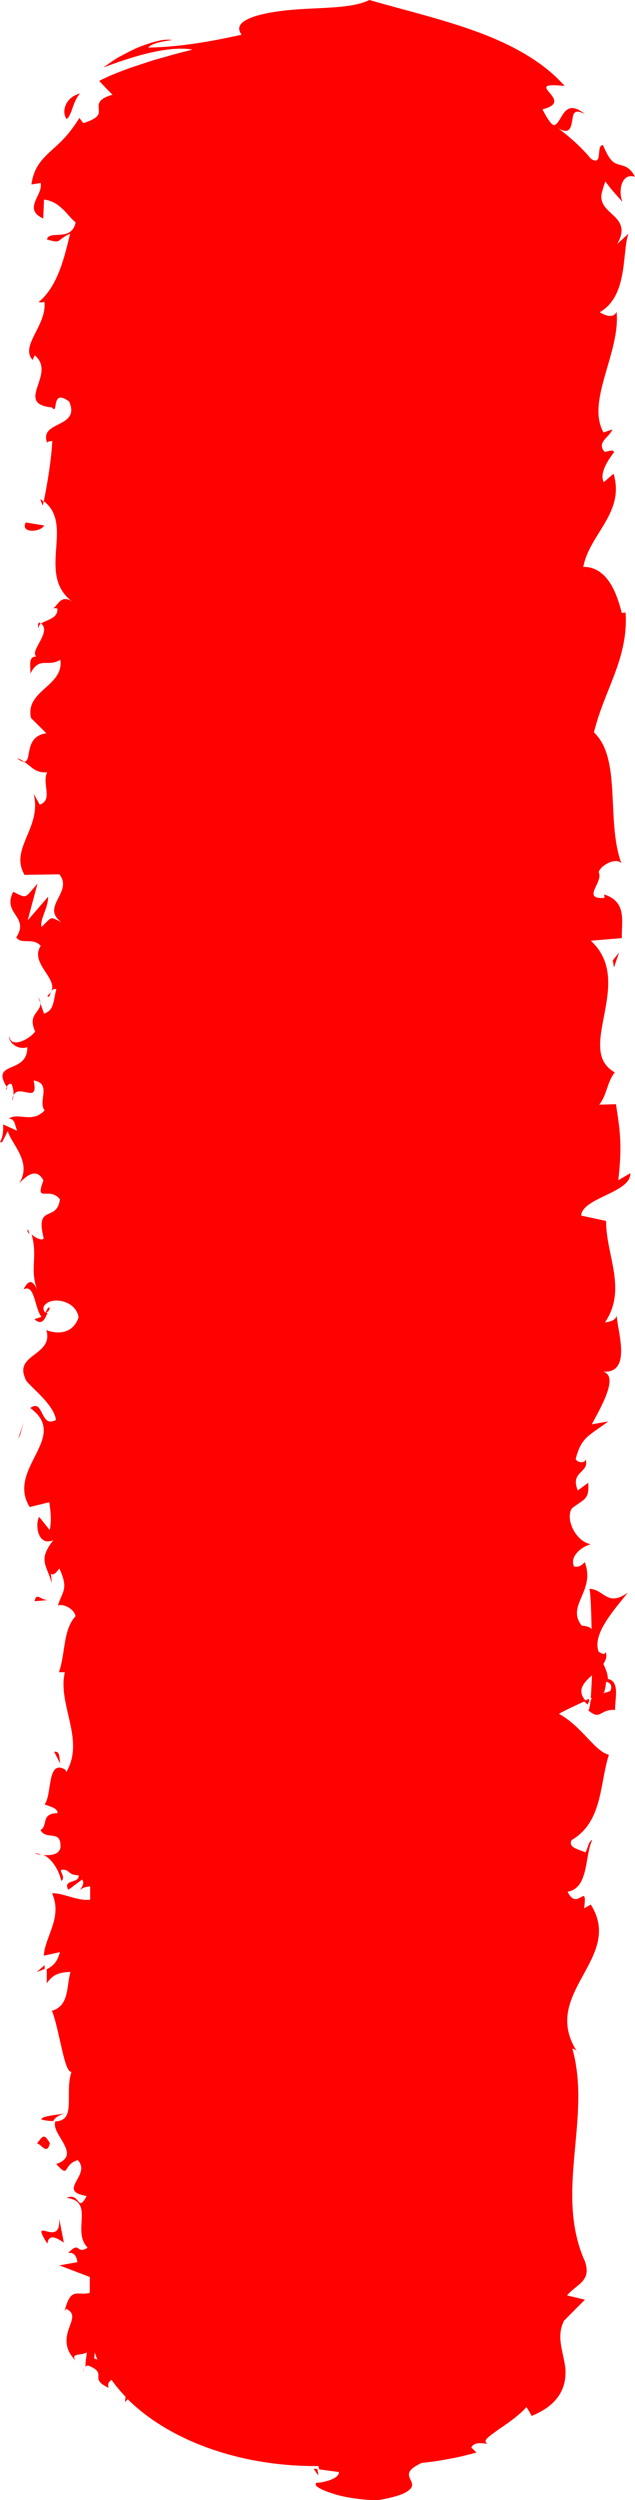 <svg width="15" height="59" viewBox="0 0 15 59" fill="none" xmlns="http://www.w3.org/2000/svg">
<path d="M1.174 30.858C1.165 30.941 1.118 30.975 1.077 30.978C1.109 30.901 1.137 30.839 1.174 30.858Z" fill="#FF0200"/>
<path d="M0.664 29.017C0.678 29.057 0.687 29.09 0.696 29.124C0.654 29.084 0.631 29.041 0.664 29.017Z" fill="#FF0200"/>
<path d="M1.425 41.627L1.281 41.341C1.429 41.319 1.392 41.488 1.425 41.627Z" fill="#FF0200"/>
<path d="M1.054 46.377V46.464C1.002 46.488 0.937 46.513 0.868 46.538L1.054 46.377Z" fill="#FF0200"/>
<path d="M1.527 49.878C1.364 49.924 1.29 49.986 1.258 50.056C1.183 50.056 1.095 50.047 0.979 50.02C0.961 49.936 1.355 49.909 1.522 49.878H1.527Z" fill="#FF0200"/>
<path d="M1.972 55.863V55.98C1.982 55.949 1.972 55.9 1.972 55.863Z" fill="#FF0200"/>
<path d="M0.965 43.77C0.905 43.764 0.854 43.751 0.826 43.736C0.877 43.736 0.924 43.748 0.965 43.77Z" fill="#FF0200"/>
<path d="M7.463 58.338L7.435 58.298L7.421 58.28V58.27L7.412 58.264V58.261H7.449L7.495 58.27C7.505 58.32 7.519 58.366 7.519 58.415L7.458 58.338H7.463Z" fill="#FF0200"/>
<path d="M0.162 25.652C0.162 25.652 0.162 25.661 0.172 25.667C0.125 25.756 0.135 25.704 0.162 25.652Z" fill="#FF0200"/>
<path d="M13.315 2.672C13.403 2.549 13.538 2.466 13.821 2.694C13.515 2.534 13.543 2.731 13.506 2.9C13.473 3.069 13.413 3.196 13.074 2.956C13.162 2.962 13.227 2.795 13.315 2.672Z" fill="#FF0200"/>
<path d="M0.571 17.977C0.529 17.977 0.483 17.955 0.399 17.896C0.469 17.912 0.52 17.943 0.571 17.977Z" fill="#FF0200"/>
<path d="M0.956 23.675L0.905 23.534C0.942 23.589 0.951 23.635 0.956 23.675Z" fill="#FF0200"/>
<path d="M0.919 14.833C0.896 14.793 0.882 14.759 0.919 14.688C0.938 14.698 0.951 14.707 0.965 14.719C0.928 14.747 0.905 14.781 0.919 14.833Z" fill="#FF0200"/>
<path d="M0.919 14.833C0.928 14.852 0.942 14.873 0.951 14.898C0.933 14.873 0.924 14.852 0.919 14.833Z" fill="#FF0200"/>
<path d="M0.951 11.776C0.979 11.791 1.002 11.813 1.03 11.835C1.026 11.865 1.016 11.902 1.007 11.933L0.951 11.776Z" fill="#FF0200"/>
<path d="M0 26.957C0.079 26.797 0.079 26.668 0.074 26.535L0.404 26.686C0.348 26.529 0.343 26.397 0.209 26.4C0.427 26.24 0.756 26.523 1.054 26.203C0.886 25.993 1.235 25.569 0.794 25.498C0.942 26.154 0.353 25.427 0.283 25.978C0.334 25.87 0.334 25.741 0.274 25.584C0.223 25.559 0.181 25.605 0.158 25.649C-0.232 25.024 0.654 25.362 0.645 24.713C0.399 24.796 0.176 24.562 0.227 24.457C0.232 24.719 0.64 24.583 0.831 24.343C0.64 23.928 0.975 23.891 0.951 23.672L1.04 23.921C1.286 23.838 1.253 23.629 1.332 23.34C1.258 23.33 1.225 23.364 1.202 23.407C1.392 23.102 0.692 22.73 0.961 22.324C0.794 22.114 0.497 22.302 0.385 22.12C0.705 21.619 0.046 21.576 0.311 21.046C0.645 21.2 0.562 21.224 0.886 20.852L0.654 21.72L1.137 21.163C1.142 21.425 0.928 21.717 0.984 21.874C1.253 21.609 1.174 21.637 1.448 21.76C0.951 21.4 1.74 21.049 1.402 20.633L0.58 20.646C0.213 20.021 1.002 19.537 0.794 18.728L0.938 18.989C1.262 18.882 0.984 18.491 1.114 18.226C0.84 18.25 0.738 18.087 0.566 17.973C0.77 17.986 0.548 17.379 1.095 17.305L0.733 16.945C0.585 16.289 1.518 16.197 1.425 15.569C1.128 15.76 0.933 15.473 0.719 15.895C0.719 15.686 0.668 15.495 0.859 15.492C0.687 15.369 1.23 14.91 0.97 14.716C1.091 14.627 1.378 14.599 1.355 14.362C1.3 14.338 1.221 14.362 1.221 14.362C1.355 14.362 1.406 13.993 1.708 14.199C0.849 13.552 1.768 12.392 1.035 11.828C1.128 11.37 1.216 10.819 1.235 10.403C1.151 10.431 1.095 10.403 1.128 10.483C0.873 9.91 1.917 10.129 1.634 9.476C1.188 9.144 1.392 9.824 1.225 9.615C0.32 9.525 1.351 8.827 0.821 8.386L0.77 8.494C0.464 8.159 1.114 7.675 1.049 7.124C1.049 7.124 0.97 7.152 0.914 7.127C1.374 6.752 1.527 6.04 1.657 5.514C1.304 5.677 1.471 5.754 1.109 5.652C1.16 5.415 1.685 5.723 1.787 5.249C1.592 5.095 1.425 4.753 1.04 4.71L1.021 5.157C0.77 5.043 0.775 4.898 0.831 4.753C0.886 4.606 0.989 4.476 0.961 4.319L0.743 4.353C0.798 3.925 1.026 3.728 1.225 3.54C1.439 3.353 1.634 3.171 1.875 2.783L1.968 2.906C2.362 2.78 2.339 2.682 2.334 2.574C2.325 2.469 2.297 2.337 2.659 2.235C2.548 2.13 2.446 2.02 2.344 1.909C2.534 1.807 2.905 1.653 3.318 1.521C3.42 1.487 3.523 1.453 3.629 1.419L3.95 1.33C4.154 1.265 4.363 1.222 4.544 1.17C3.95 1.065 3.031 1.367 2.441 1.595C2.525 1.533 2.636 1.453 2.766 1.37C2.905 1.293 3.063 1.21 3.221 1.136C3.55 1.001 3.88 0.905 4.061 0.945C3.871 0.976 3.601 1.007 3.499 1.124C4.223 1.108 4.901 0.997 5.709 0.819C5.463 0.505 6.029 0.326 6.748 0.246C7.472 0.166 8.284 0.222 8.725 0C9.565 0.243 10.368 0.428 11.185 0.72C11.993 1.007 12.8 1.416 13.338 2.029C12.257 1.915 13.64 2.38 12.814 2.58C12.953 2.851 13.032 2.943 13.092 2.959L13.027 2.912C13.055 2.931 13.074 2.943 13.097 2.962C13.413 3.19 13.714 3.451 13.956 3.744C14.257 3.944 14.067 3.424 14.243 3.424C14.392 3.771 14.476 3.842 14.605 3.879C14.722 3.916 14.87 3.919 15 4.172C14.684 4.07 14.596 4.495 14.703 4.766C14.573 4.615 14.448 4.486 14.299 4.282C14.276 4.344 14.257 4.403 14.243 4.455C14.23 4.507 14.216 4.538 14.211 4.575C14.197 4.646 14.206 4.71 14.225 4.763C14.262 4.874 14.355 4.957 14.443 5.04C14.624 5.206 14.8 5.375 14.578 5.76L14.847 5.514C14.689 5.911 14.851 6.979 14.169 7.367C14.267 7.438 14.499 7.53 14.564 7.355C14.666 8.303 13.835 9.467 14.257 10.206L14.466 10.135C14.406 10.31 14.076 10.443 14.285 10.665C14.373 10.652 14.494 10.594 14.503 10.674C14.434 10.766 14.137 11.145 14.262 11.379L14.494 11.179C14.768 12.105 13.923 12.601 13.779 13.377C14.392 13.377 14.592 14.104 14.689 14.467L14.777 14.454C14.851 15.532 14.271 16.286 14.03 17.284C14.694 17.903 14.309 19.383 14.68 20.378C14.568 20.227 14.202 20.402 14.141 20.581C14.267 20.815 13.714 21.228 14.281 21.191L14.271 21.108C14.824 21.283 14.675 21.763 14.689 22.139L13.956 22.2C15.023 23.183 13.561 24.771 14.522 25.307C14.336 25.544 14.341 25.836 14.155 26.07L14.55 26.058C14.652 26.714 14.698 27.04 14.605 27.853L14.889 27.687C14.912 28.145 13.752 28.265 13.728 28.687L14.318 28.813C14.309 29.611 14.824 30.421 14.29 31.209C14.378 31.196 14.545 31.172 14.568 31.042C14.582 31.418 14.967 32.496 14.16 32.36C14.684 32.369 14.211 33.182 13.979 33.613L14.369 33.545C13.872 33.909 13.738 33.921 13.598 34.429C13.64 34.531 13.835 34.534 13.83 34.435C13.942 34.761 13.454 34.715 13.649 35.174L13.895 34.992C13.923 35.405 13.793 35.371 13.506 35.599C13.348 35.858 13.603 36.381 13.956 36.442C13.742 36.498 13.454 36.723 13.557 36.966C13.691 37 13.77 36.91 13.812 36.864C14.076 37.554 13.362 37.889 13.742 38.364C13.872 38.373 13.937 38.404 13.974 38.444C13.965 37.896 13.942 37.455 13.914 37.495C14.271 37.495 14.336 37.939 14.828 37.585C14.559 37.939 13.974 38.548 14.141 38.979C14.174 39.001 14.211 39.019 14.267 39.038L14.309 38.992C14.346 39.09 14.309 39.179 14.253 39.266C14.313 39.404 14.355 39.49 14.36 39.623C14.657 39.675 14.517 40.131 14.531 40.352C14.141 40.334 14.202 40.623 13.882 40.352C13.909 40.386 13.928 40.309 13.947 40.165C13.956 40.131 13.965 40.094 13.988 40.069C13.979 40.072 13.965 40.078 13.956 40.084C13.965 39.94 13.974 39.752 13.984 39.536C13.784 39.712 13.617 39.894 13.835 40.137C13.585 40.251 13.325 40.374 13.204 40.445C13.752 40.746 14.044 41.328 14.383 41.411C14.165 42.086 14.239 43 13.501 43.425C13.408 43.616 13.71 43.647 13.826 43.717C13.9 43.606 13.886 43.474 13.993 43.416C13.803 43.797 13.919 44.552 13.408 44.644C13.64 45.127 13.882 44.373 13.798 45.035L13.956 44.946C14.777 46.251 12.642 47.07 13.7 48.517C13.636 48.416 13.608 48.366 13.52 48.345C13.984 49.995 13.083 51.747 13.821 53.375C13.97 53.837 13.64 53.889 13.394 54.169L13.816 54.271L13.325 54.764C13.139 55.13 13.292 55.456 13.352 55.86C13.389 56.245 13.283 56.719 12.559 57.014C12.522 56.943 12.48 56.873 12.434 56.805C12.308 56.959 12.03 57.165 11.793 57.322C11.566 57.488 11.375 57.602 11.519 57.67C11.44 57.67 11.208 57.605 11.134 57.759L11.255 57.879C11.037 57.935 10.832 57.99 10.61 58.027C10.396 58.07 10.178 58.101 9.96 58.123C9.561 58.313 9.653 58.418 9.714 58.557C9.742 58.621 9.756 58.689 9.663 58.763C9.575 58.843 9.375 58.923 8.976 58.994C8.823 59.009 8.632 58.994 8.438 58.969C8.247 58.945 8.052 58.908 7.89 58.855C7.727 58.806 7.597 58.754 7.523 58.704C7.505 58.692 7.491 58.683 7.477 58.671C7.472 58.664 7.468 58.658 7.463 58.655V58.649C7.463 58.649 7.458 58.621 7.458 58.606V58.603C7.458 58.6 7.468 58.597 7.472 58.594C7.69 58.581 8.02 58.483 8.006 58.338L7.542 58.276C7.537 58.252 7.528 58.224 7.519 58.197C7.495 58.197 7.472 58.197 7.449 58.197C5.606 58.197 3.973 57.568 3.017 56.62C2.998 56.642 2.975 56.663 2.956 56.688C2.956 56.645 2.961 56.605 2.966 56.562C2.845 56.435 2.734 56.303 2.636 56.164C2.571 56.202 2.534 56.26 2.567 56.352C2.079 56.124 2.557 56.032 2.112 55.835C2.047 55.813 2.028 55.835 2.024 55.869C2.01 55.752 2.042 55.629 2.051 55.512C1.959 55.595 1.634 55.518 1.796 55.715C1.504 55.438 1.555 55.155 1.629 54.948C1.703 54.736 1.782 54.591 1.564 54.487L1.527 54.536C1.675 53.942 1.838 54.194 2.121 54.108V53.735L1.402 53.461L1.829 53.385C1.815 53.301 1.782 53.141 1.61 53.169C1.903 52.864 1.796 53.221 2.07 53.043C1.685 52.649 2.251 51.956 1.573 51.867C1.898 51.725 1.824 52.245 2.047 51.824C1.318 51.703 2.172 51.337 1.838 50.977C1.462 51.088 1.662 51.429 1.327 51.069C1.963 50.851 1.188 50.367 1.309 50.063C1.815 50.047 1.518 49.401 1.689 48.893C1.518 48.923 1.411 47.932 1.23 47.458L1.146 47.473C1.657 47.381 1.559 46.892 1.666 46.534C1.36 46.55 1.239 46.611 1.105 46.805V46.47C1.272 46.39 1.355 46.285 1.416 46.069L1.035 46.153C1.058 45.706 1.485 45.254 1.23 44.681C1.471 44.66 1.843 44.875 2.13 44.829V44.518C2.01 44.527 1.903 44.561 1.861 44.644C1.884 44.592 2.024 44.459 1.94 44.355L1.615 44.598C1.471 44.336 1.884 44.462 1.856 44.253C1.583 44.256 1.662 44.099 1.443 44.127C1.416 44.179 1.555 44.309 1.448 44.389C1.397 44.151 1.235 43.868 1.026 43.773C1.183 43.794 1.397 43.773 1.429 43.6C1.448 43.154 1.1 43.447 0.956 43.188C1.146 43.08 0.951 42.797 1.36 42.788C1.36 42.658 1.165 42.634 1.054 42.581C1.235 42.35 1.105 41.504 1.541 41.762L1.569 41.821C1.569 41.821 1.578 41.796 1.587 41.784C1.996 41.027 1.355 40.211 1.532 39.463H1.392C1.55 39.016 1.485 38.465 1.782 38.145C1.782 38.013 1.532 37.831 1.369 37.889C1.471 37.548 1.629 37.508 1.402 37.015C1.16 37.36 1.188 36.895 1.225 37.369C1.105 36.923 0.886 36.824 1.262 36.344C0.91 36.507 0.817 36.008 0.924 35.796L1.174 36.107C1.225 35.87 1.193 35.66 1.165 35.451L0.701 35.565C0.139 34.654 1.662 33.921 0.715 33.228C1.04 32.988 0.942 33.724 1.323 33.508C1.262 33.09 0.594 32.653 0.594 32.523C0.339 31.951 1.272 31.988 1.095 31.387C1.262 31.464 1.703 31.538 1.856 31.089C1.796 30.67 1.165 30.575 1.03 30.839C1.016 30.941 1.067 30.987 1.123 30.984C1.063 31.119 0.993 31.298 0.812 31.132L0.979 31.076C0.812 30.867 0.826 30.291 0.557 30.427C0.715 30.11 0.826 30.291 0.914 30.525C0.673 29.986 0.905 29.685 0.747 29.131C0.84 29.22 1.03 29.3 1.03 29.211C0.826 28.398 1.346 28.854 1.416 28.302C1.165 27.988 0.812 28.413 1.026 27.859C0.854 27.52 0.589 27.788 0.455 27.921C0.775 27.416 0.246 26.979 0.186 26.689L0.051 26.954L0 26.957ZM14.42 39.903C14.476 39.755 14.397 39.706 14.318 39.687C14.313 39.758 14.299 39.838 14.271 39.943C14.257 39.946 14.239 39.955 14.225 39.961C14.299 39.946 14.369 39.931 14.42 39.903ZM2.302 55.681C2.274 55.626 2.256 55.567 2.237 55.512C2.237 55.558 2.228 55.604 2.228 55.657C2.256 55.672 2.279 55.675 2.302 55.681Z" fill="#FF0200"/>
<path d="M13.798 34.435C13.793 34.414 13.789 34.398 13.779 34.374C13.793 34.398 13.798 34.417 13.798 34.435Z" fill="#FF0200"/>
<path d="M1.118 23.5C1.16 23.469 1.183 23.438 1.207 23.407C1.17 23.475 1.174 23.564 1.118 23.5Z" fill="#FF0200"/>
<path d="M7.407 58.6V58.193C7.407 58.316 7.407 58.455 7.407 58.6Z" fill="#FF0200"/>
<path d="M13.909 40.168C13.9 40.189 13.886 40.202 13.882 40.229C13.849 40.198 13.816 40.171 13.793 40.143C13.835 40.124 13.877 40.106 13.914 40.091C13.914 40.118 13.914 40.146 13.909 40.171V40.168Z" fill="#FF0200"/>
<path d="M1.48 41.741C1.494 41.756 1.513 41.772 1.536 41.781C1.518 41.769 1.504 41.769 1.49 41.759L1.48 41.741Z" fill="#FF0200"/>
<path d="M1.397 52.35L1.508 52.923C1.355 52.824 1.156 52.692 1.118 52.95C0.668 52.23 1.457 53.098 1.397 52.35Z" fill="#FF0200"/>
<path d="M1.179 50.577C1.109 50.885 0.961 50.574 0.873 50.589C1.012 50.395 1.044 50.346 1.179 50.577Z" fill="#FF0200"/>
<path d="M1.174 37.757L0.817 37.788C0.868 37.551 0.956 37.788 1.174 37.757Z" fill="#FF0200"/>
<path d="M0.478 33.859L0.427 33.964L0.557 33.567L0.478 33.859Z" fill="#FF0200"/>
<path d="M0.608 12.33L1.044 12.401C0.965 12.561 0.473 12.595 0.608 12.33Z" fill="#FF0200"/>
<path d="M1.889 2.207C1.699 2.432 1.708 2.712 1.573 2.808C1.448 2.645 1.536 2.297 1.889 2.207Z" fill="#FF0200"/>
<path d="M14.476 22.665L14.624 22.477L14.503 22.832L14.476 22.665Z" fill="#FF0200"/>
</svg>
